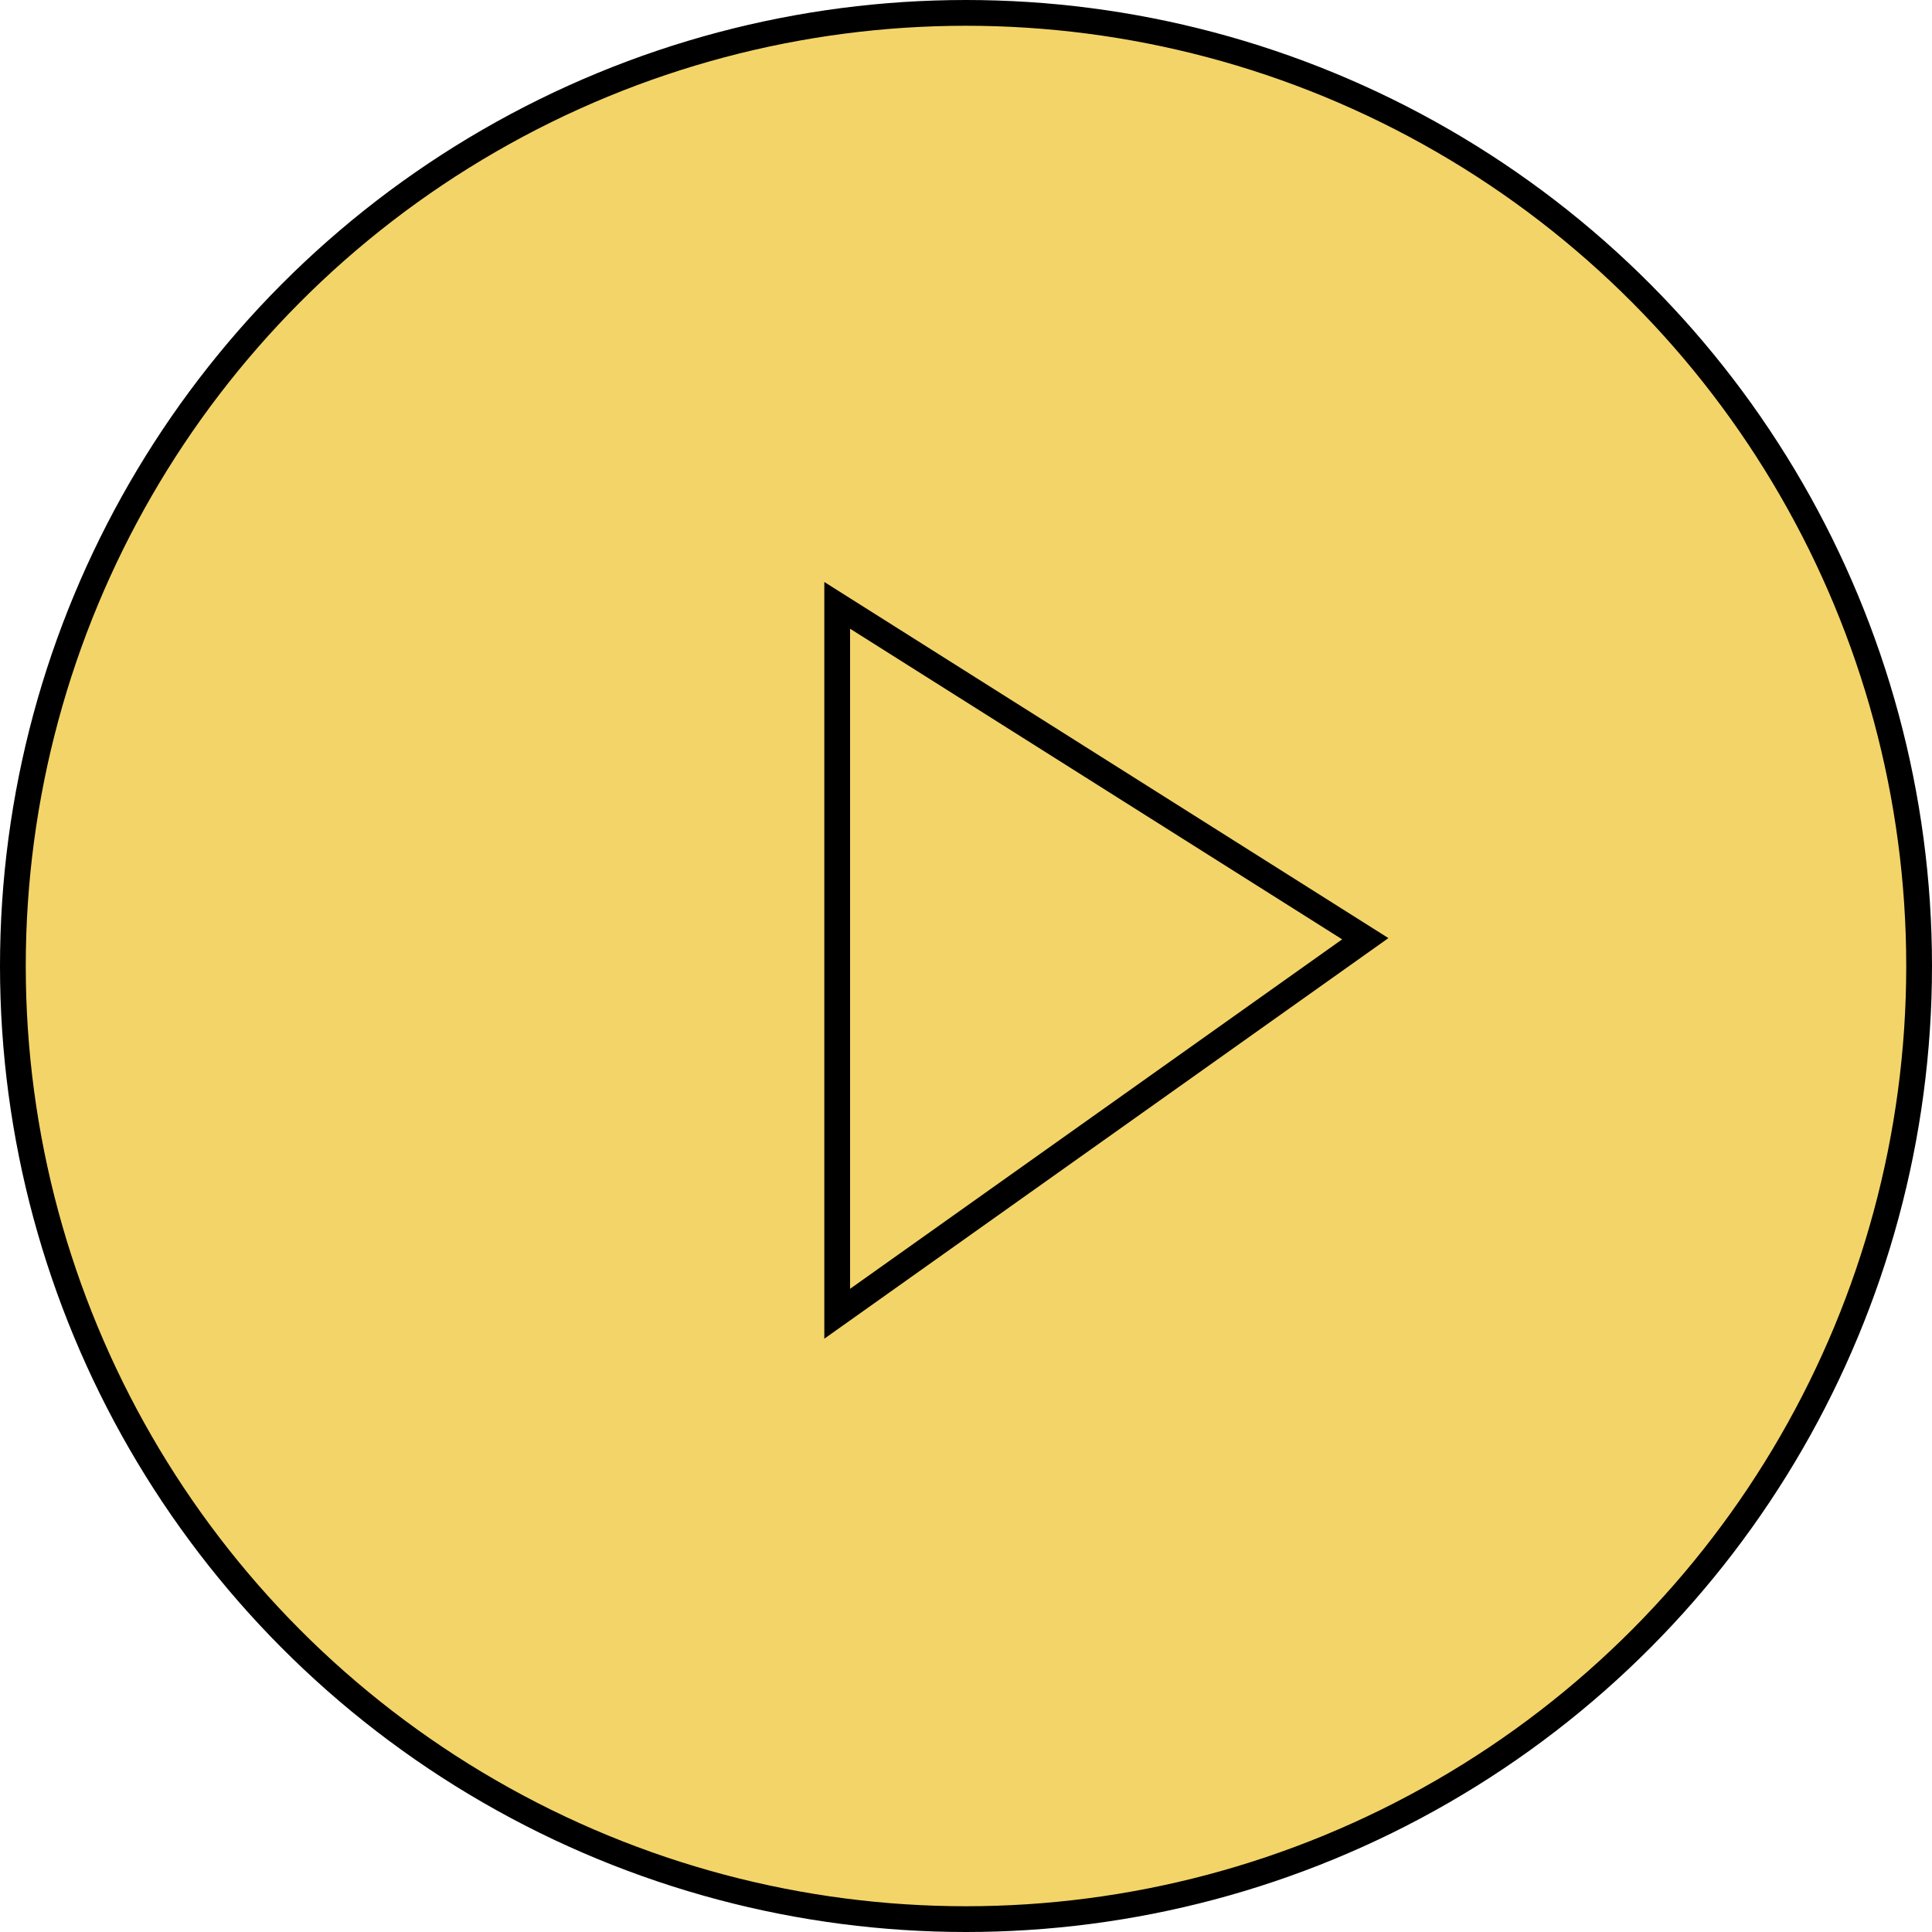 <svg width="150" height="150" viewBox="0 0 150 150" fill="none" xmlns="http://www.w3.org/2000/svg">
<circle cx="75" cy="75" r="74" fill="#F3D468" stroke="black" stroke-width="2"/>
<path d="M65 47V102L106 72.882L65 47Z" stroke="black" stroke-width="2"/>
</svg>

